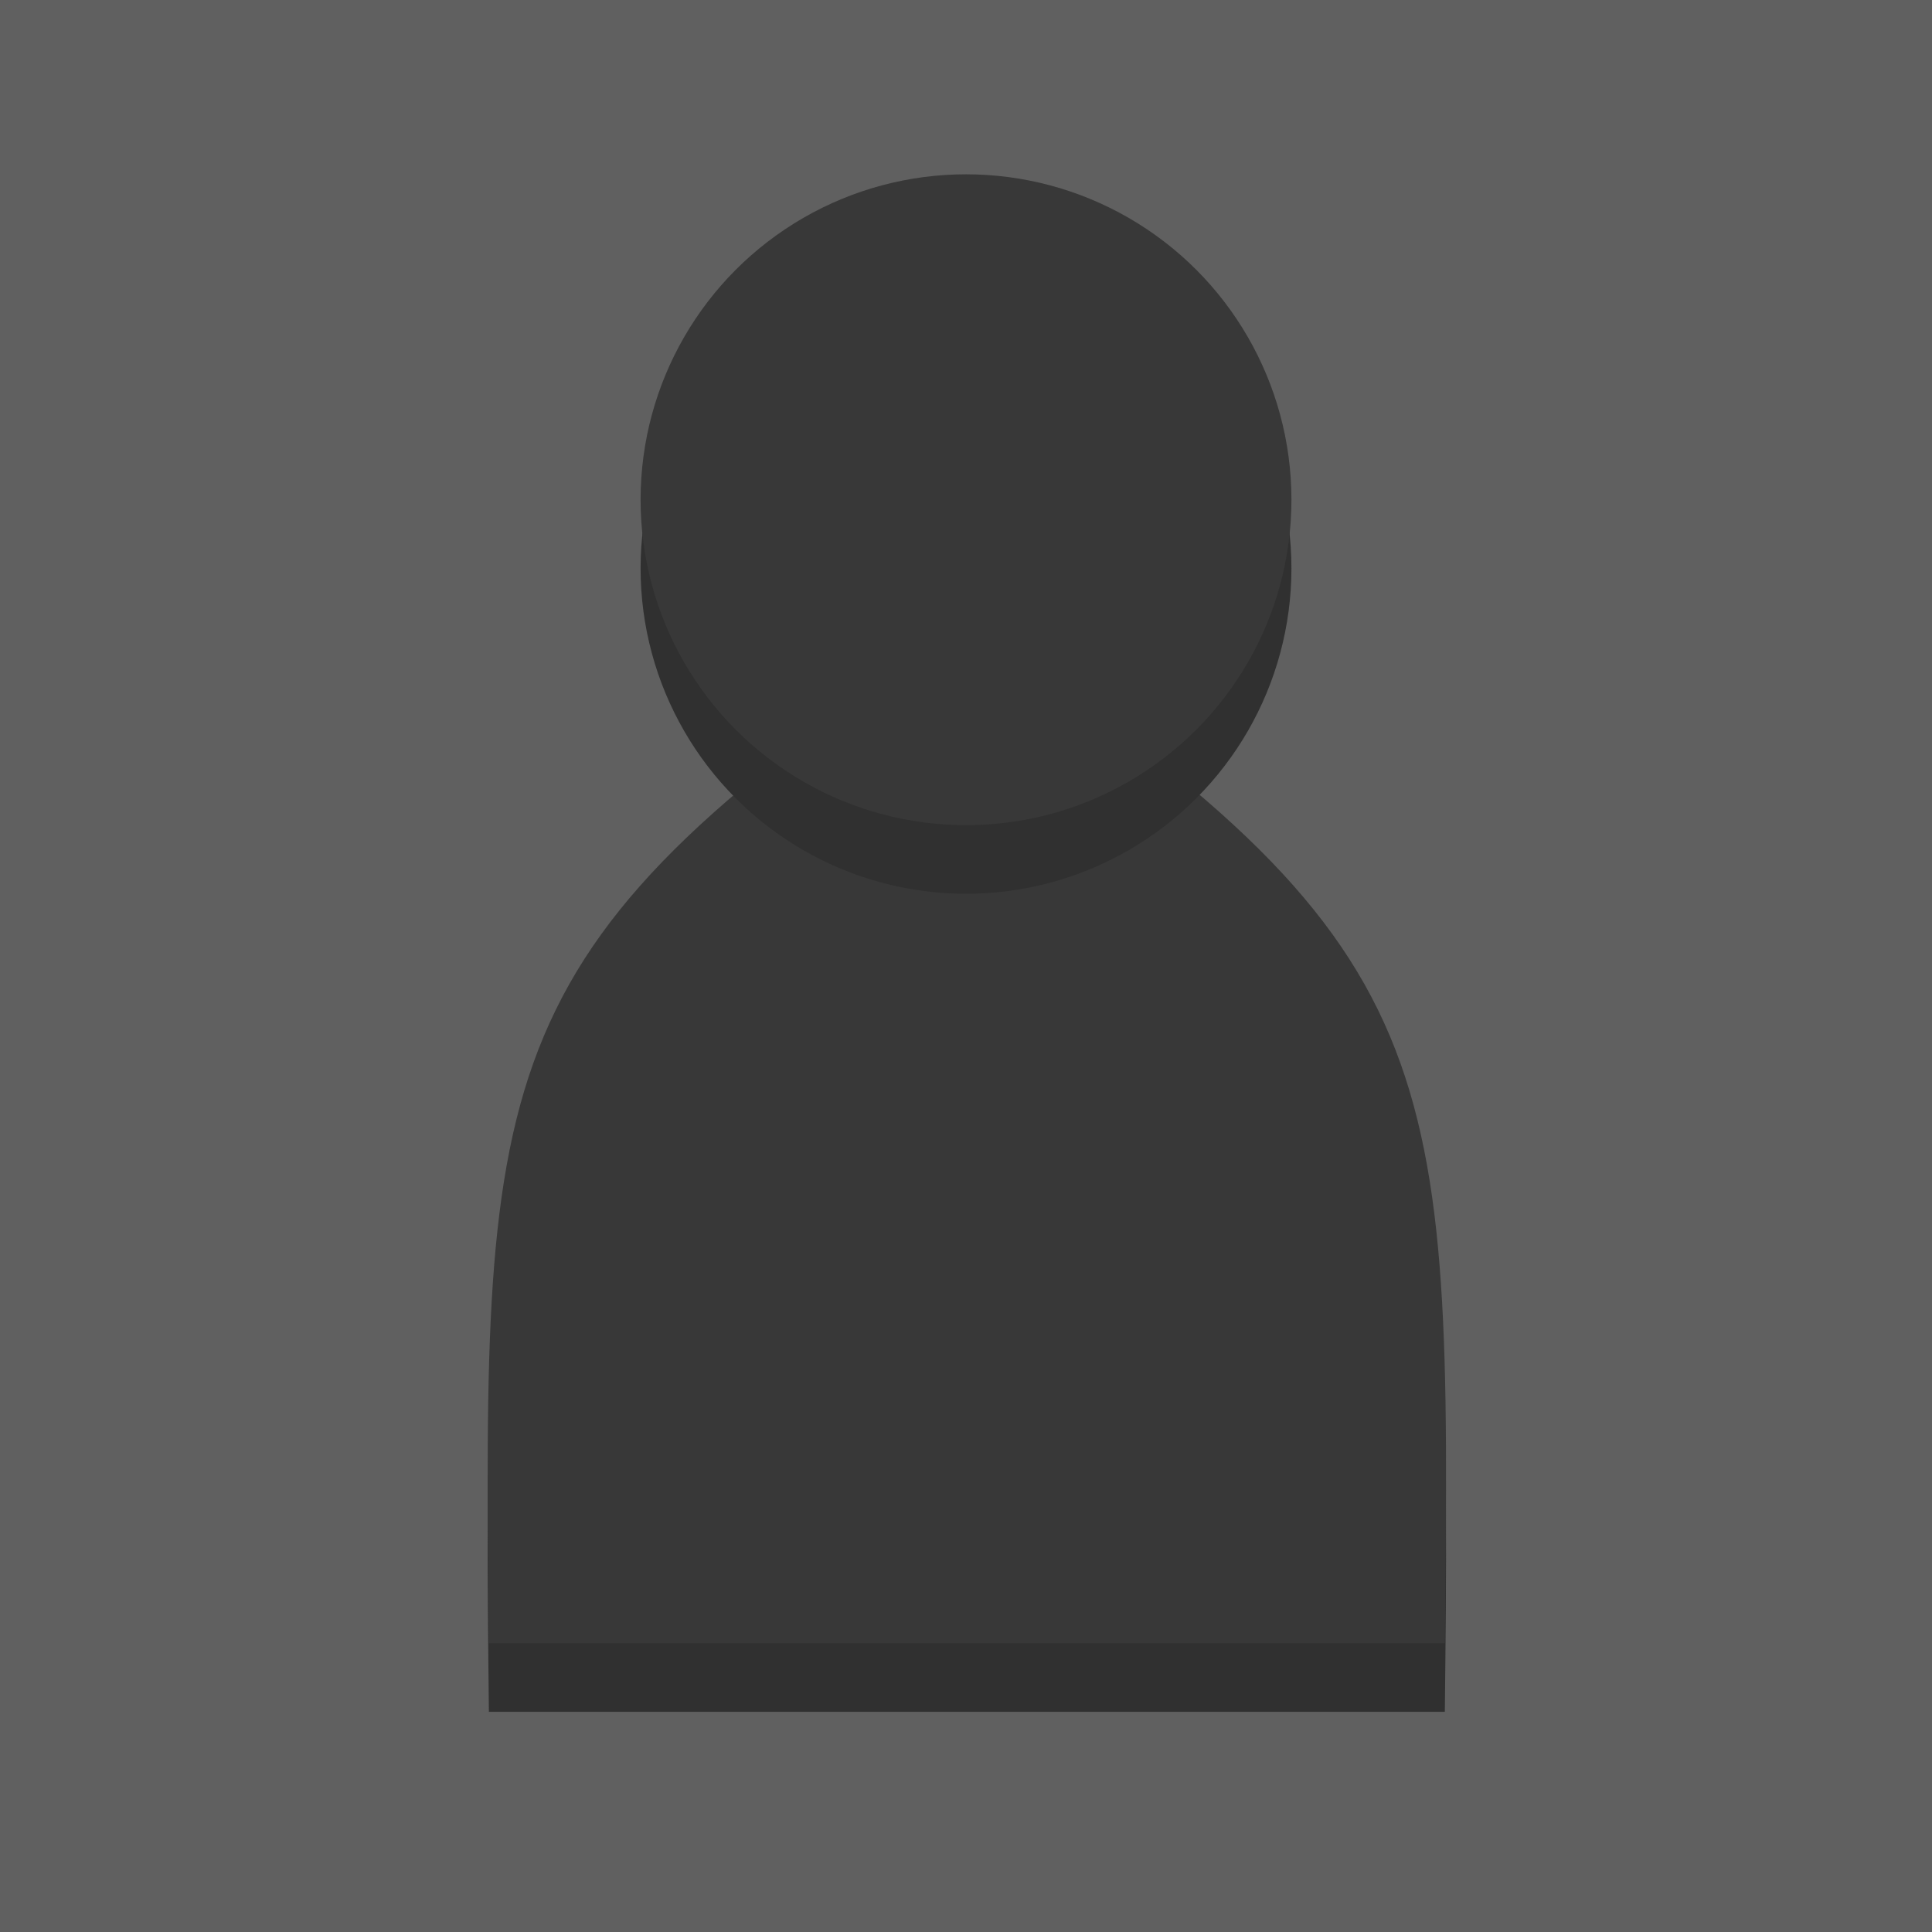 <?xml version="1.0" encoding="UTF-8" standalone="no"?>
<svg
   xmlns:dc="http://purl.org/dc/elements/1.1/"
   xmlns:cc="http://creativecommons.org/ns#"
   xmlns:rdf="http://www.w3.org/1999/02/22-rdf-syntax-ns#"
   xmlns:svg="http://www.w3.org/2000/svg"
   xmlns="http://www.w3.org/2000/svg"
   xmlns:sodipodi="http://sodipodi.sourceforge.net/DTD/sodipodi-0.dtd"
   xmlns:inkscape="http://www.inkscape.org/namespaces/inkscape"
   width="81.043mm"
   height="81.043mm"
   viewBox="0 0 81.043 81.043"
   version="1.1"
   id="svg8"
   sodipodi:docname="default_profile_image.svg"
   inkscape:version="1.0.1 (3bc2e813f5, 2020-09-07)">
  <defs
     id="defs2">
    <inkscape:path-effect
       effect="mirror_symmetry"
       start_point="83.017,51.176"
       end_point="83.017,93.926"
       center_point="83.017,72.551"
       id="path-effect916"
       is_visible="true"
       lpeversion="1"
       mode="free"
       discard_orig_path="false"
       fuse_paths="false"
       oposite_fuse="false"
       split_items="false" />
    <inkscape:path-effect
       effect="mirror_symmetry"
       start_point="83.017,51.176"
       end_point="83.017,93.926"
       center_point="83.017,72.551"
       id="path-effect867"
       is_visible="true"
       lpeversion="1"
       mode="free"
       discard_orig_path="false"
       fuse_paths="false"
       oposite_fuse="false"
       split_items="false" />
    <inkscape:path-effect
       effect="mirror_symmetry"
       start_point="105,52.923"
       end_point="105,95.672"
       center_point="105,148.5"
       id="path-effect864"
       is_visible="true"
       lpeversion="1"
       mode="X"
       discard_orig_path="false"
       fuse_paths="false"
       oposite_fuse="false"
       split_items="false" />
    <inkscape:path-effect
       effect="mirror_symmetry"
       start_point="82.849,74.297"
       end_point="98.956,74.297"
       center_point="90.902,74.297"
       id="path-effect862"
       is_visible="true"
       lpeversion="1"
       mode="free"
       discard_orig_path="false"
       fuse_paths="false"
       oposite_fuse="false"
       split_items="false" />
    <inkscape:path-effect
       effect="mirror_symmetry"
       start_point="98.915,52.923"
       end_point="98.915,95.672"
       center_point="98.915,74.297"
       id="path-effect860"
       is_visible="true"
       lpeversion="1"
       mode="free"
       discard_orig_path="false"
       fuse_paths="false"
       oposite_fuse="false"
       split_items="false" />
  </defs>
  <sodipodi:namedview
     id="base"
     pagecolor="#ffffff"
     bordercolor="#666666"
     borderopacity="1.0"
     inkscape:pageopacity="0.0"
     inkscape:pageshadow="2"
     inkscape:zoom="1.4"
     inkscape:cx="102.14847"
     inkscape:cy="91.530554"
     inkscape:document-units="mm"
     inkscape:current-layer="layer2"
     inkscape:document-rotation="0"
     showgrid="false"
     fit-margin-top="0"
     fit-margin-left="0"
     fit-margin-right="0"
     fit-margin-bottom="0"
     inkscape:window-width="1838"
     inkscape:window-height="948"
     inkscape:window-x="1320"
     inkscape:window-y="90"
     inkscape:window-maximized="0" />
  <g
     inkscape:groupmode="layer"
     id="layer2"
     inkscape:label="Layer 2"
     transform="translate(-64.478,-24.996)">
    <rect
       style="fill:#606060;fill-opacity:1;stroke:none;stroke-width:0.277"
       id="rect872"
       width="81.043"
       height="81.043"
       x="64.478"
       y="24.996" />
    <path
       style="fill:#303030;fill-opacity:1;stroke:none;stroke-width:0.265px;stroke-linecap:butt;stroke-linejoin:miter;stroke-opacity:1"
       d="M 83.017,51.176 V 93.926 H 66.952 C 66.738,69.47 66.747,64.677 83.017,51.176 Z m 0,0 V 93.926 H 99.083 C 99.297,69.47 99.288,64.677 83.017,51.176 Z"
       id="path841-3"
       sodipodi:nodetypes="cccc"
       inkscape:path-effect="#path-effect916"
       inkscape:original-d="M 83.017432,51.176114 V 93.925716 H 66.951506 C 66.737714,69.470475 66.747122,64.676914 83.017432,51.176114 Z"
       transform="matrix(1.248,0,0,1,1.43,2.877)" />
  </g>
  <g
     inkscape:label="Layer 1"
     inkscape:groupmode="layer"
     id="layer1"
     style="display:inline"
     transform="translate(-64.478,-24.996)">
    <path
       style="fill:#383838;fill-opacity:1;stroke:none;stroke-width:0.265px;stroke-linecap:butt;stroke-linejoin:miter;stroke-opacity:1"
       d="M 83.017,51.176 V 93.926 H 66.952 C 66.738,69.47 66.747,64.677 83.017,51.176 Z m 0,0 V 93.926 H 99.083 C 99.297,69.47 99.288,64.677 83.017,51.176 Z"
       id="path841"
       sodipodi:nodetypes="cccc"
       inkscape:path-effect="#path-effect867"
       inkscape:original-d="M 83.017432,51.176114 V 93.925716 H 66.951506 C 66.737714,69.470475 66.747122,64.676914 83.017432,51.176114 Z"
       transform="matrix(1.248,0,0,1,1.43,0)" />
    <circle
       style="fill:#303030;fill-opacity:1;stroke-width:0.265"
       id="path839-5"
       cx="105"
       cy="48.836"
       r="13.651" />
    <circle
       style="display:inline;fill:#383838;fill-opacity:1;stroke-width:0.265"
       id="path839"
       cx="105"
       cy="45.959"
       r="13.651" />
  </g>
</svg>
